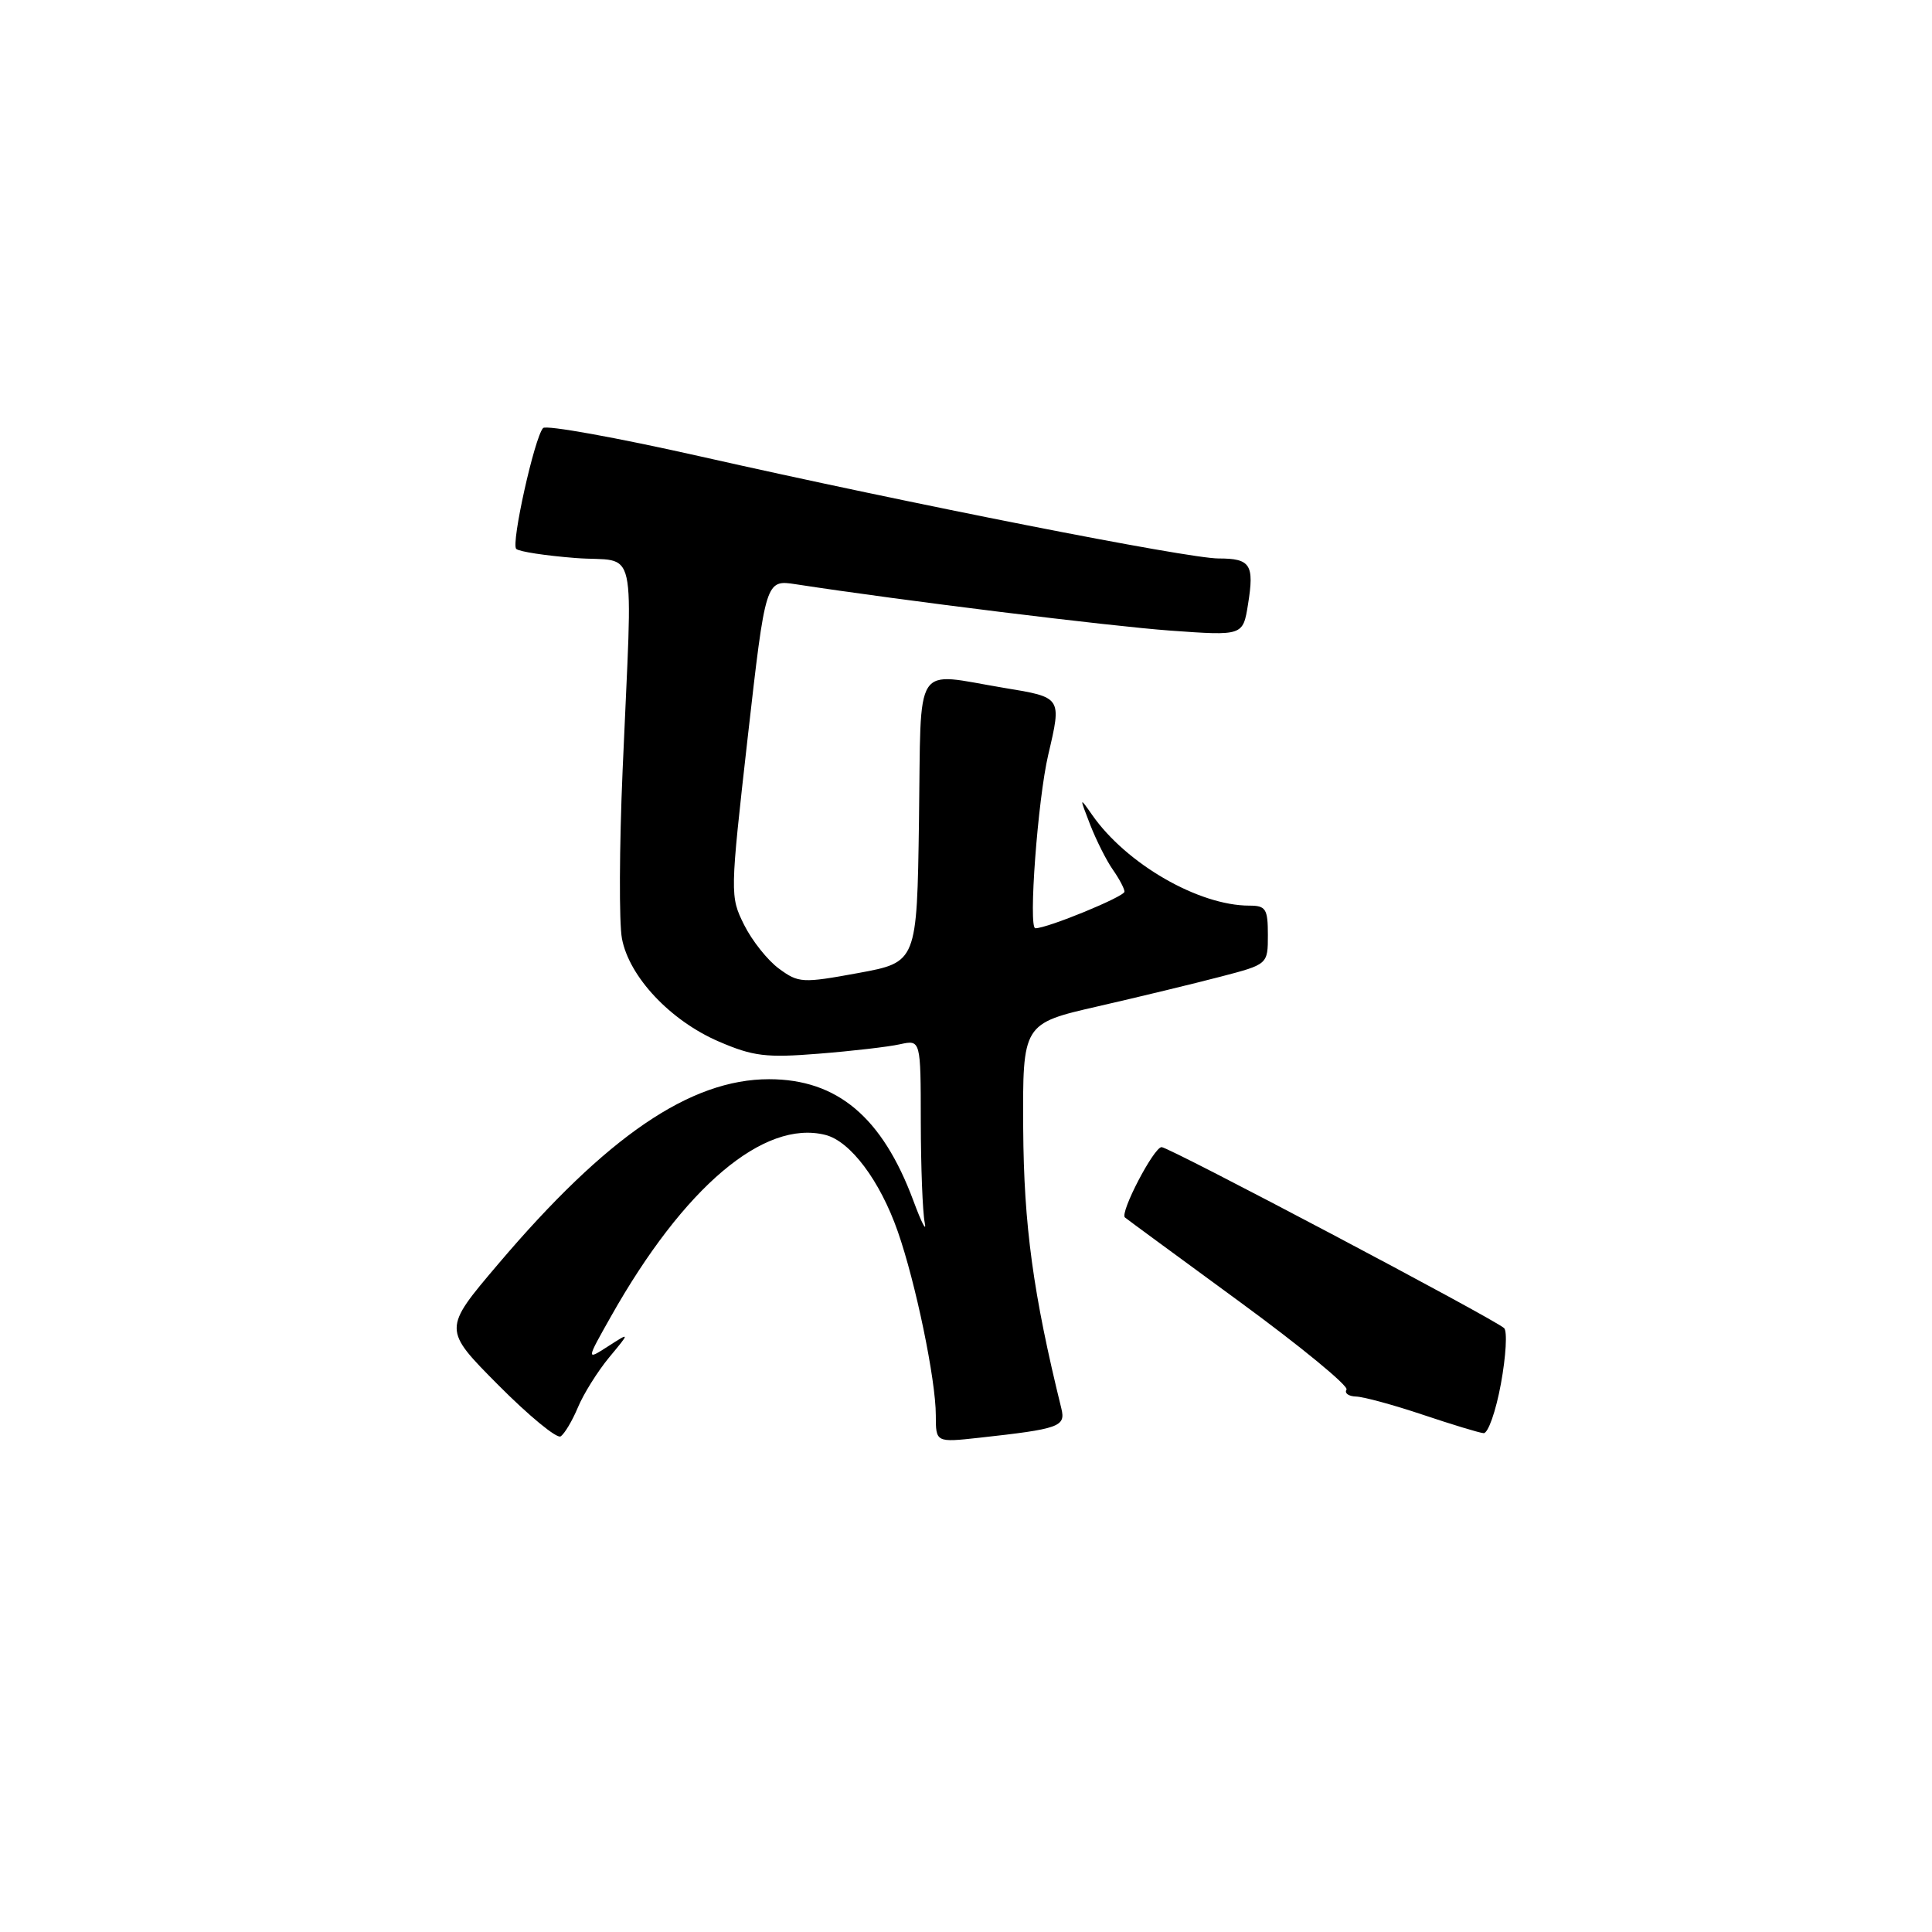 <?xml version="1.0" encoding="UTF-8" standalone="no"?>
<!DOCTYPE svg PUBLIC "-//W3C//DTD SVG 1.1//EN" "http://www.w3.org/Graphics/SVG/1.1/DTD/svg11.dtd" >
<svg xmlns="http://www.w3.org/2000/svg" xmlns:xlink="http://www.w3.org/1999/xlink" version="1.1" viewBox="0 0 256 256">
 <g >
 <path fill="currentColor"
d=" M 76.57 186.50 C 77.31 184.71 79.18 181.73 80.71 179.87 C 83.50 176.51 83.50 176.51 80.58 178.39 C 77.66 180.27 77.66 180.27 80.97 174.41 C 90.62 157.30 101.22 148.33 109.36 150.38 C 112.68 151.21 116.60 156.44 118.95 163.15 C 121.33 169.94 124.00 182.83 124.00 187.53 C 124.00 191.14 124.00 191.14 129.75 190.51 C 140.37 189.34 141.22 189.04 140.64 186.65 C 136.90 171.46 135.66 162.38 135.58 149.56 C 135.50 135.63 135.50 135.63 145.50 133.34 C 151.00 132.08 158.31 130.31 161.75 129.41 C 168.00 127.78 168.00 127.78 168.00 123.89 C 168.00 120.42 167.73 120.00 165.54 120.00 C 158.83 120.00 149.25 114.47 144.73 108.00 C 143.02 105.55 143.02 105.58 144.45 109.27 C 145.26 111.34 146.61 114.03 147.46 115.24 C 148.31 116.45 149.00 117.76 149.00 118.15 C 149.00 118.81 138.80 123.00 137.19 123.00 C 136.24 123.00 137.51 105.90 138.90 100.00 C 140.69 92.36 140.72 92.41 133.06 91.15 C 120.87 89.13 122.08 87.24 121.77 108.75 C 121.50 127.50 121.50 127.50 113.73 128.93 C 106.32 130.29 105.82 130.26 103.23 128.36 C 101.73 127.27 99.65 124.65 98.60 122.55 C 96.72 118.76 96.73 118.49 99.07 97.76 C 101.45 76.80 101.45 76.80 105.47 77.42 C 119.54 79.58 146.98 82.97 155.10 83.56 C 164.70 84.25 164.70 84.25 165.37 80.07 C 166.22 74.80 165.70 74.00 161.47 74.00 C 157.39 74.00 120.69 66.77 92.77 60.47 C 81.71 57.98 72.35 56.29 71.96 56.72 C 70.82 57.98 67.70 72.03 68.40 72.73 C 68.75 73.09 72.29 73.63 76.27 73.94 C 84.64 74.59 83.83 70.93 82.50 102.05 C 82.06 112.25 82.02 122.29 82.41 124.36 C 83.36 129.43 88.83 135.25 95.25 138.01 C 99.80 139.97 101.52 140.18 108.49 139.62 C 112.90 139.27 117.74 138.71 119.25 138.37 C 122.00 137.77 122.00 137.77 122.01 148.63 C 122.02 154.61 122.25 160.62 122.53 162.00 C 122.81 163.38 122.13 162.08 121.03 159.11 C 116.91 148.03 110.95 143.01 101.91 143.00 C 91.46 143.00 80.39 150.55 65.99 167.52 C 58.68 176.13 58.68 176.13 66.01 183.51 C 70.05 187.58 73.77 190.64 74.28 190.33 C 74.79 190.01 75.82 188.29 76.57 186.50 Z  M 198.88 183.35 C 199.55 179.70 199.74 176.38 199.30 175.98 C 197.91 174.72 154.91 152.00 153.92 152.00 C 152.89 152.00 148.35 160.72 149.06 161.32 C 149.30 161.53 156.13 166.54 164.23 172.47 C 172.33 178.40 178.72 183.65 178.42 184.13 C 178.12 184.61 178.70 185.02 179.69 185.05 C 180.69 185.08 184.65 186.16 188.50 187.45 C 192.35 188.74 195.98 189.85 196.58 189.90 C 197.17 189.96 198.21 187.01 198.88 183.35 Z "/>
</g>
</svg>
